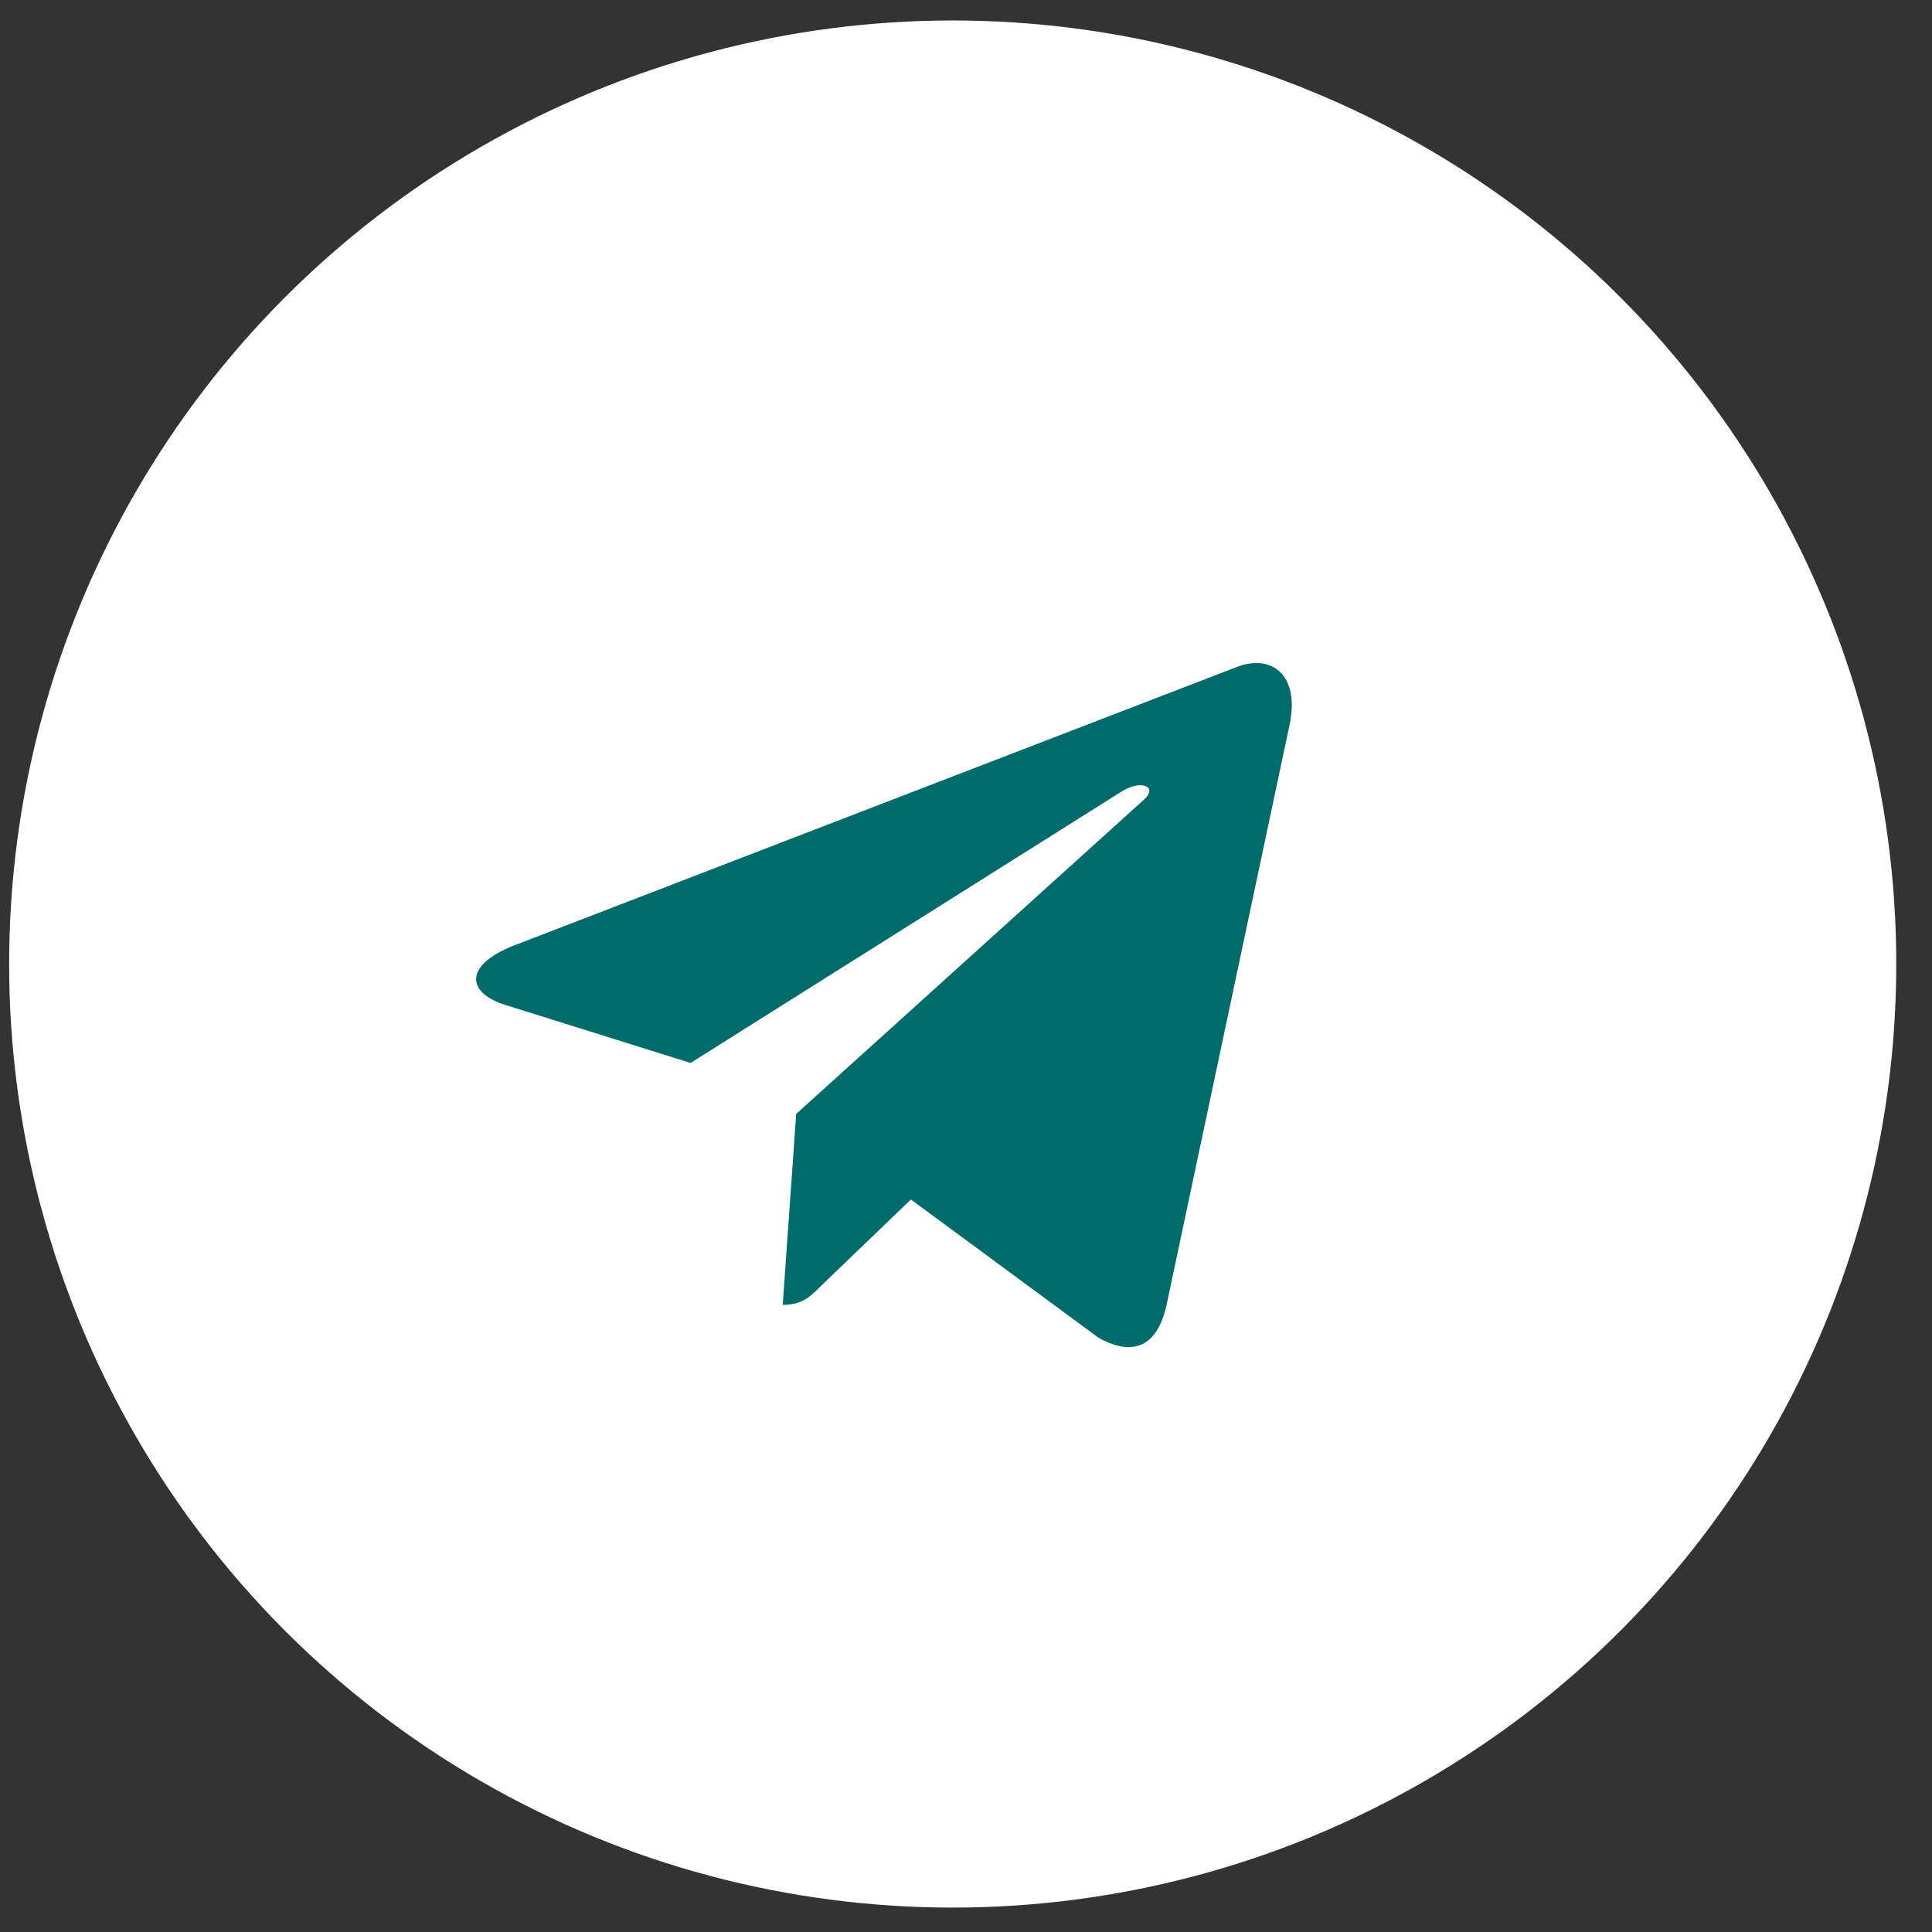 <svg width="52" height="52" viewBox="0 0 52 52" fill="none" xmlns="http://www.w3.org/2000/svg">
<rect x="0" y="0" width="52" height="52" fill="#333333" stroke="none"/>
<circle cx="25.642" cy="25.947" r="25.396" fill="white"/>
<path d="M34.706 19.522L31.393 35.146C31.143 36.248 30.491 36.523 29.565 36.004L24.517 32.284L22.081 34.627C21.811 34.897 21.586 35.121 21.067 35.121L21.43 29.981L30.785 21.527C31.192 21.164 30.697 20.963 30.153 21.326L18.587 28.609L13.608 27.05C12.525 26.712 12.505 25.967 13.834 25.448L33.309 17.944C34.211 17.606 35 18.145 34.706 19.522V19.522Z" fill="#016B6B"/>
</svg>
